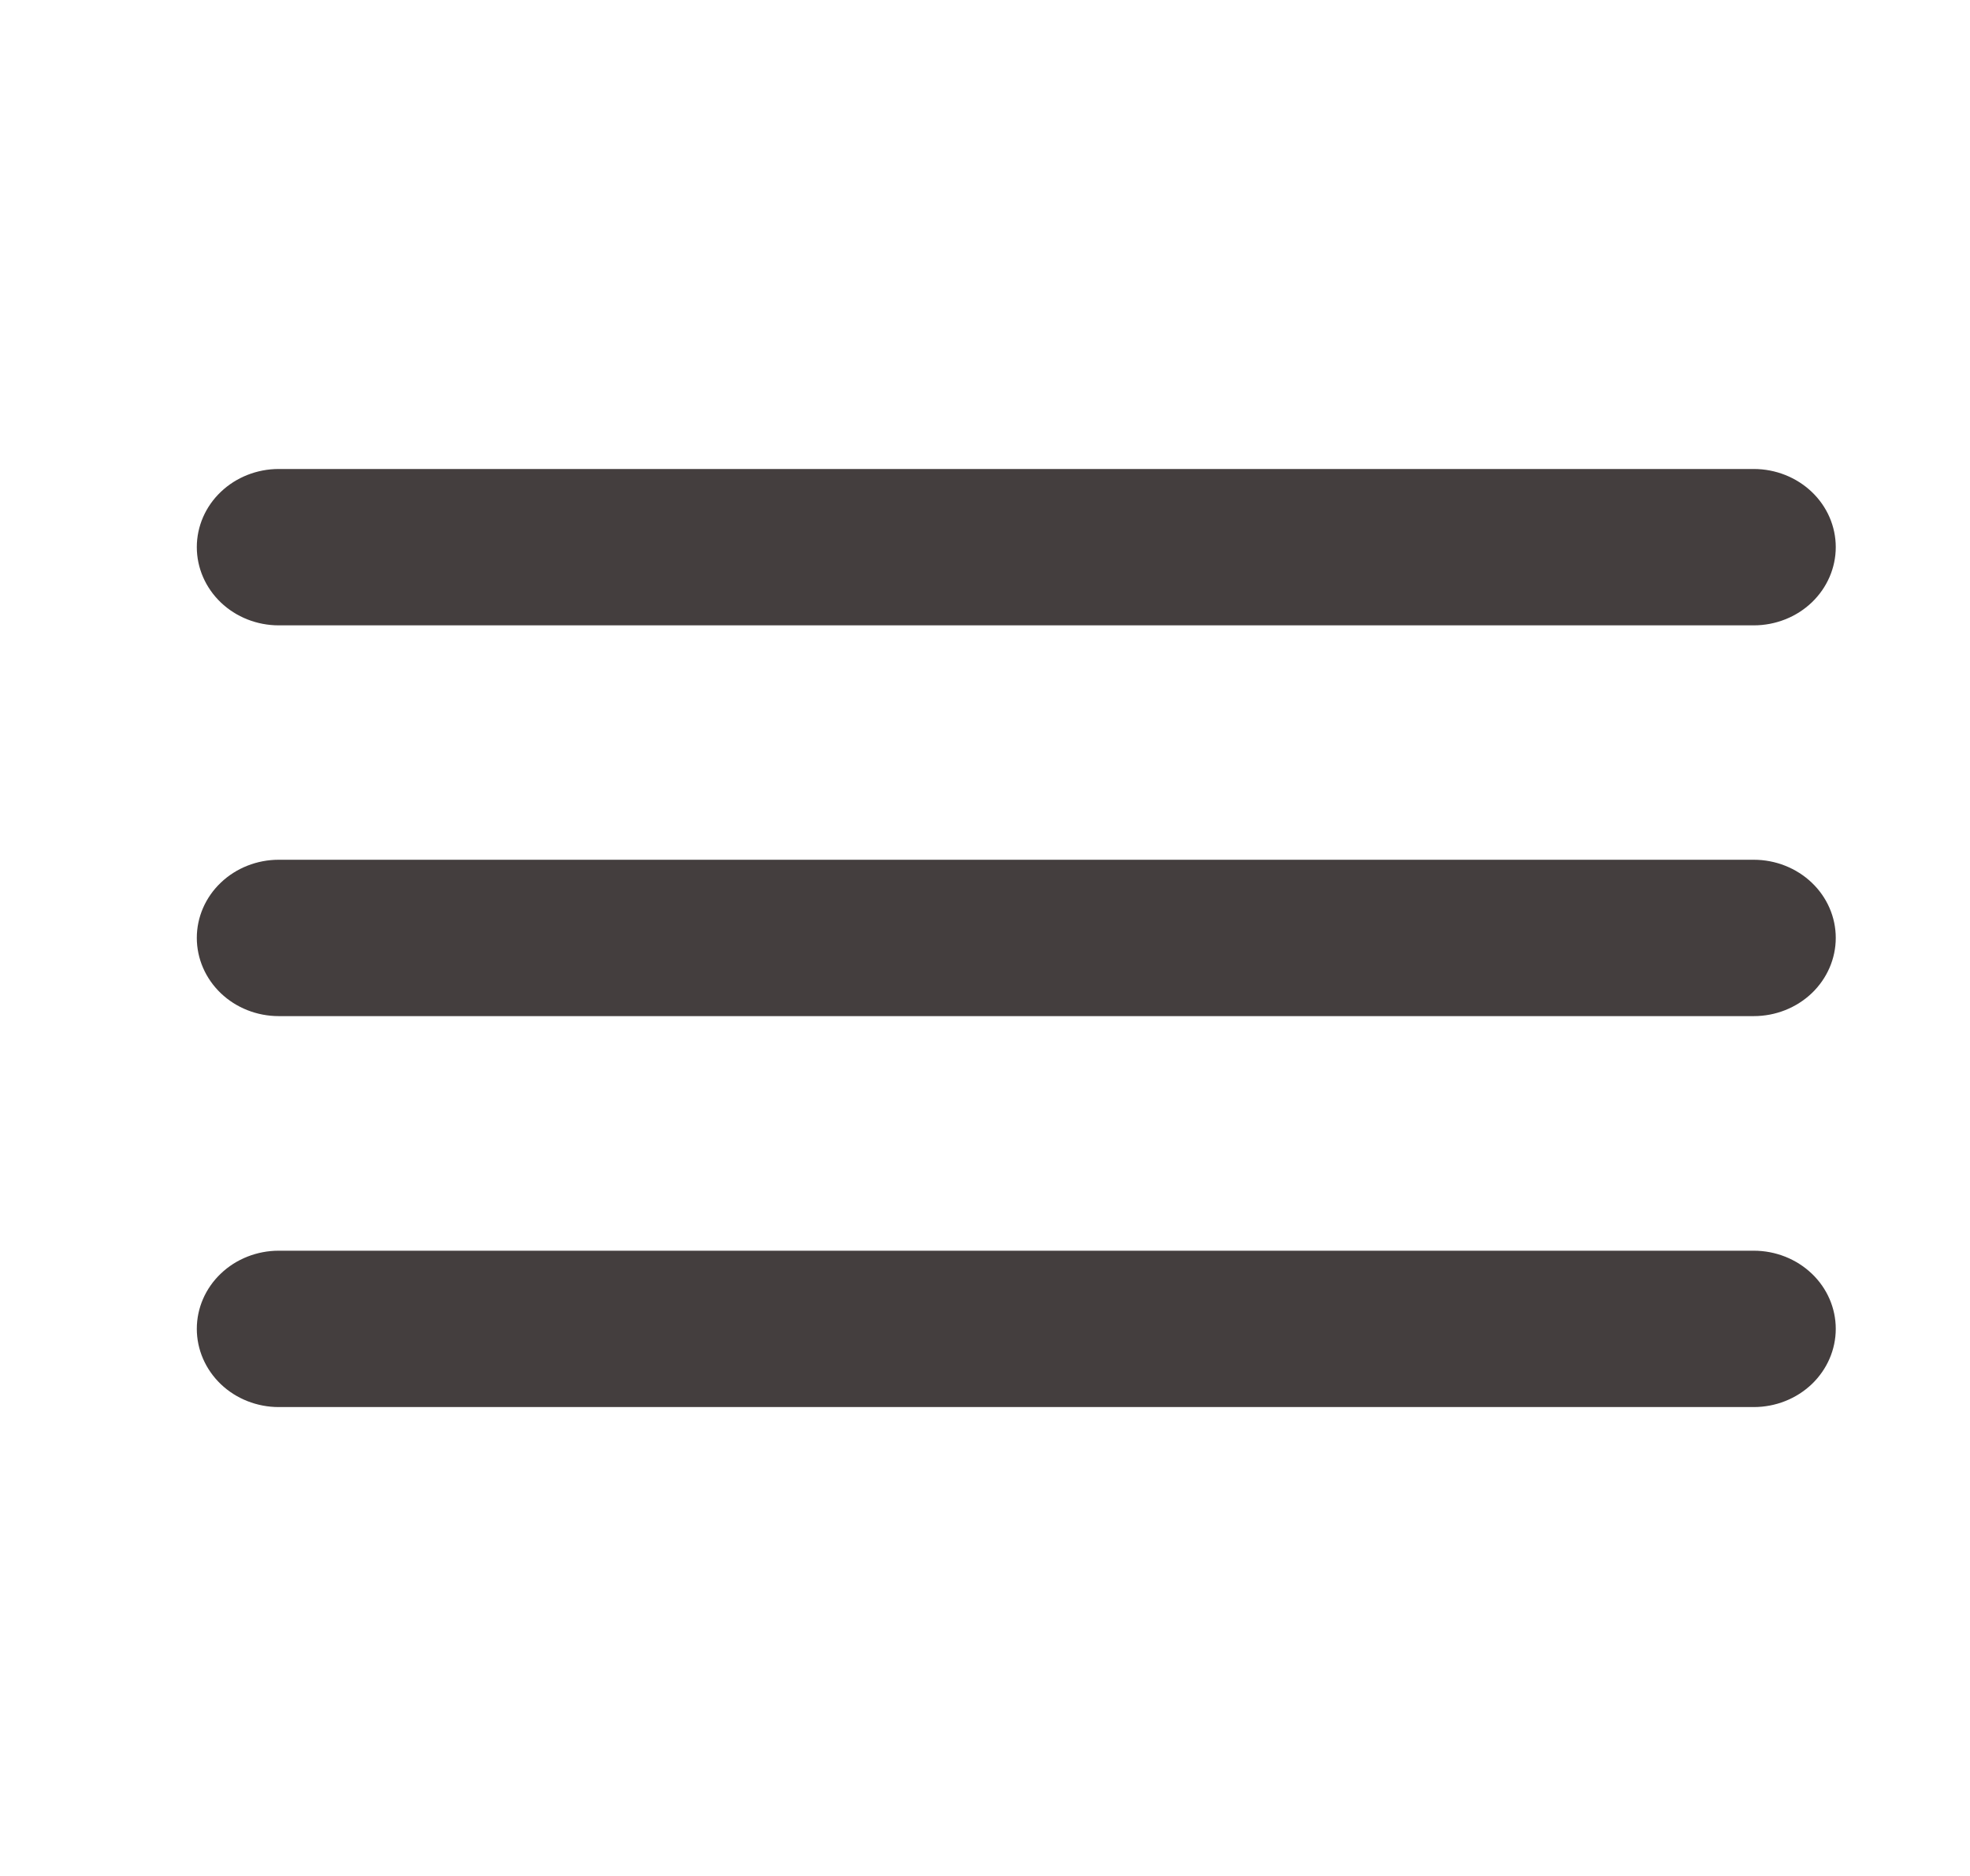 <svg width="21" height="20" viewBox="0 0 21 20" fill="none" xmlns="http://www.w3.org/2000/svg">
<path d="M18.695 9.166H2.971C2.74 9.166 2.517 9.254 2.354 9.41C2.19 9.566 2.098 9.778 2.098 9.999C2.098 10.22 2.19 10.432 2.354 10.589C2.517 10.745 2.74 10.833 2.971 10.833H18.695C18.927 10.833 19.149 10.745 19.313 10.589C19.477 10.432 19.569 10.22 19.569 9.999C19.569 9.778 19.477 9.566 19.313 9.41C19.149 9.254 18.927 9.166 18.695 9.166Z" fill="#443E3E"/>
<path d="M18.695 13.334H2.971C2.74 13.334 2.517 13.422 2.354 13.578C2.19 13.734 2.098 13.946 2.098 14.167C2.098 14.388 2.19 14.6 2.354 14.757C2.517 14.913 2.74 15.001 2.971 15.001H18.695C18.927 15.001 19.149 14.913 19.313 14.757C19.477 14.6 19.569 14.388 19.569 14.167C19.569 13.946 19.477 13.734 19.313 13.578C19.149 13.422 18.927 13.334 18.695 13.334Z" fill="#443E3E"/>
<path d="M2.971 6.667H18.695C18.927 6.667 19.149 6.579 19.313 6.423C19.477 6.266 19.569 6.054 19.569 5.833C19.569 5.612 19.477 5.4 19.313 5.244C19.149 5.088 18.927 5 18.695 5H2.971C2.74 5 2.517 5.088 2.354 5.244C2.19 5.4 2.098 5.612 2.098 5.833C2.098 6.054 2.19 6.266 2.354 6.423C2.517 6.579 2.74 6.667 2.971 6.667Z" fill="#443E3E"/>
</svg>
